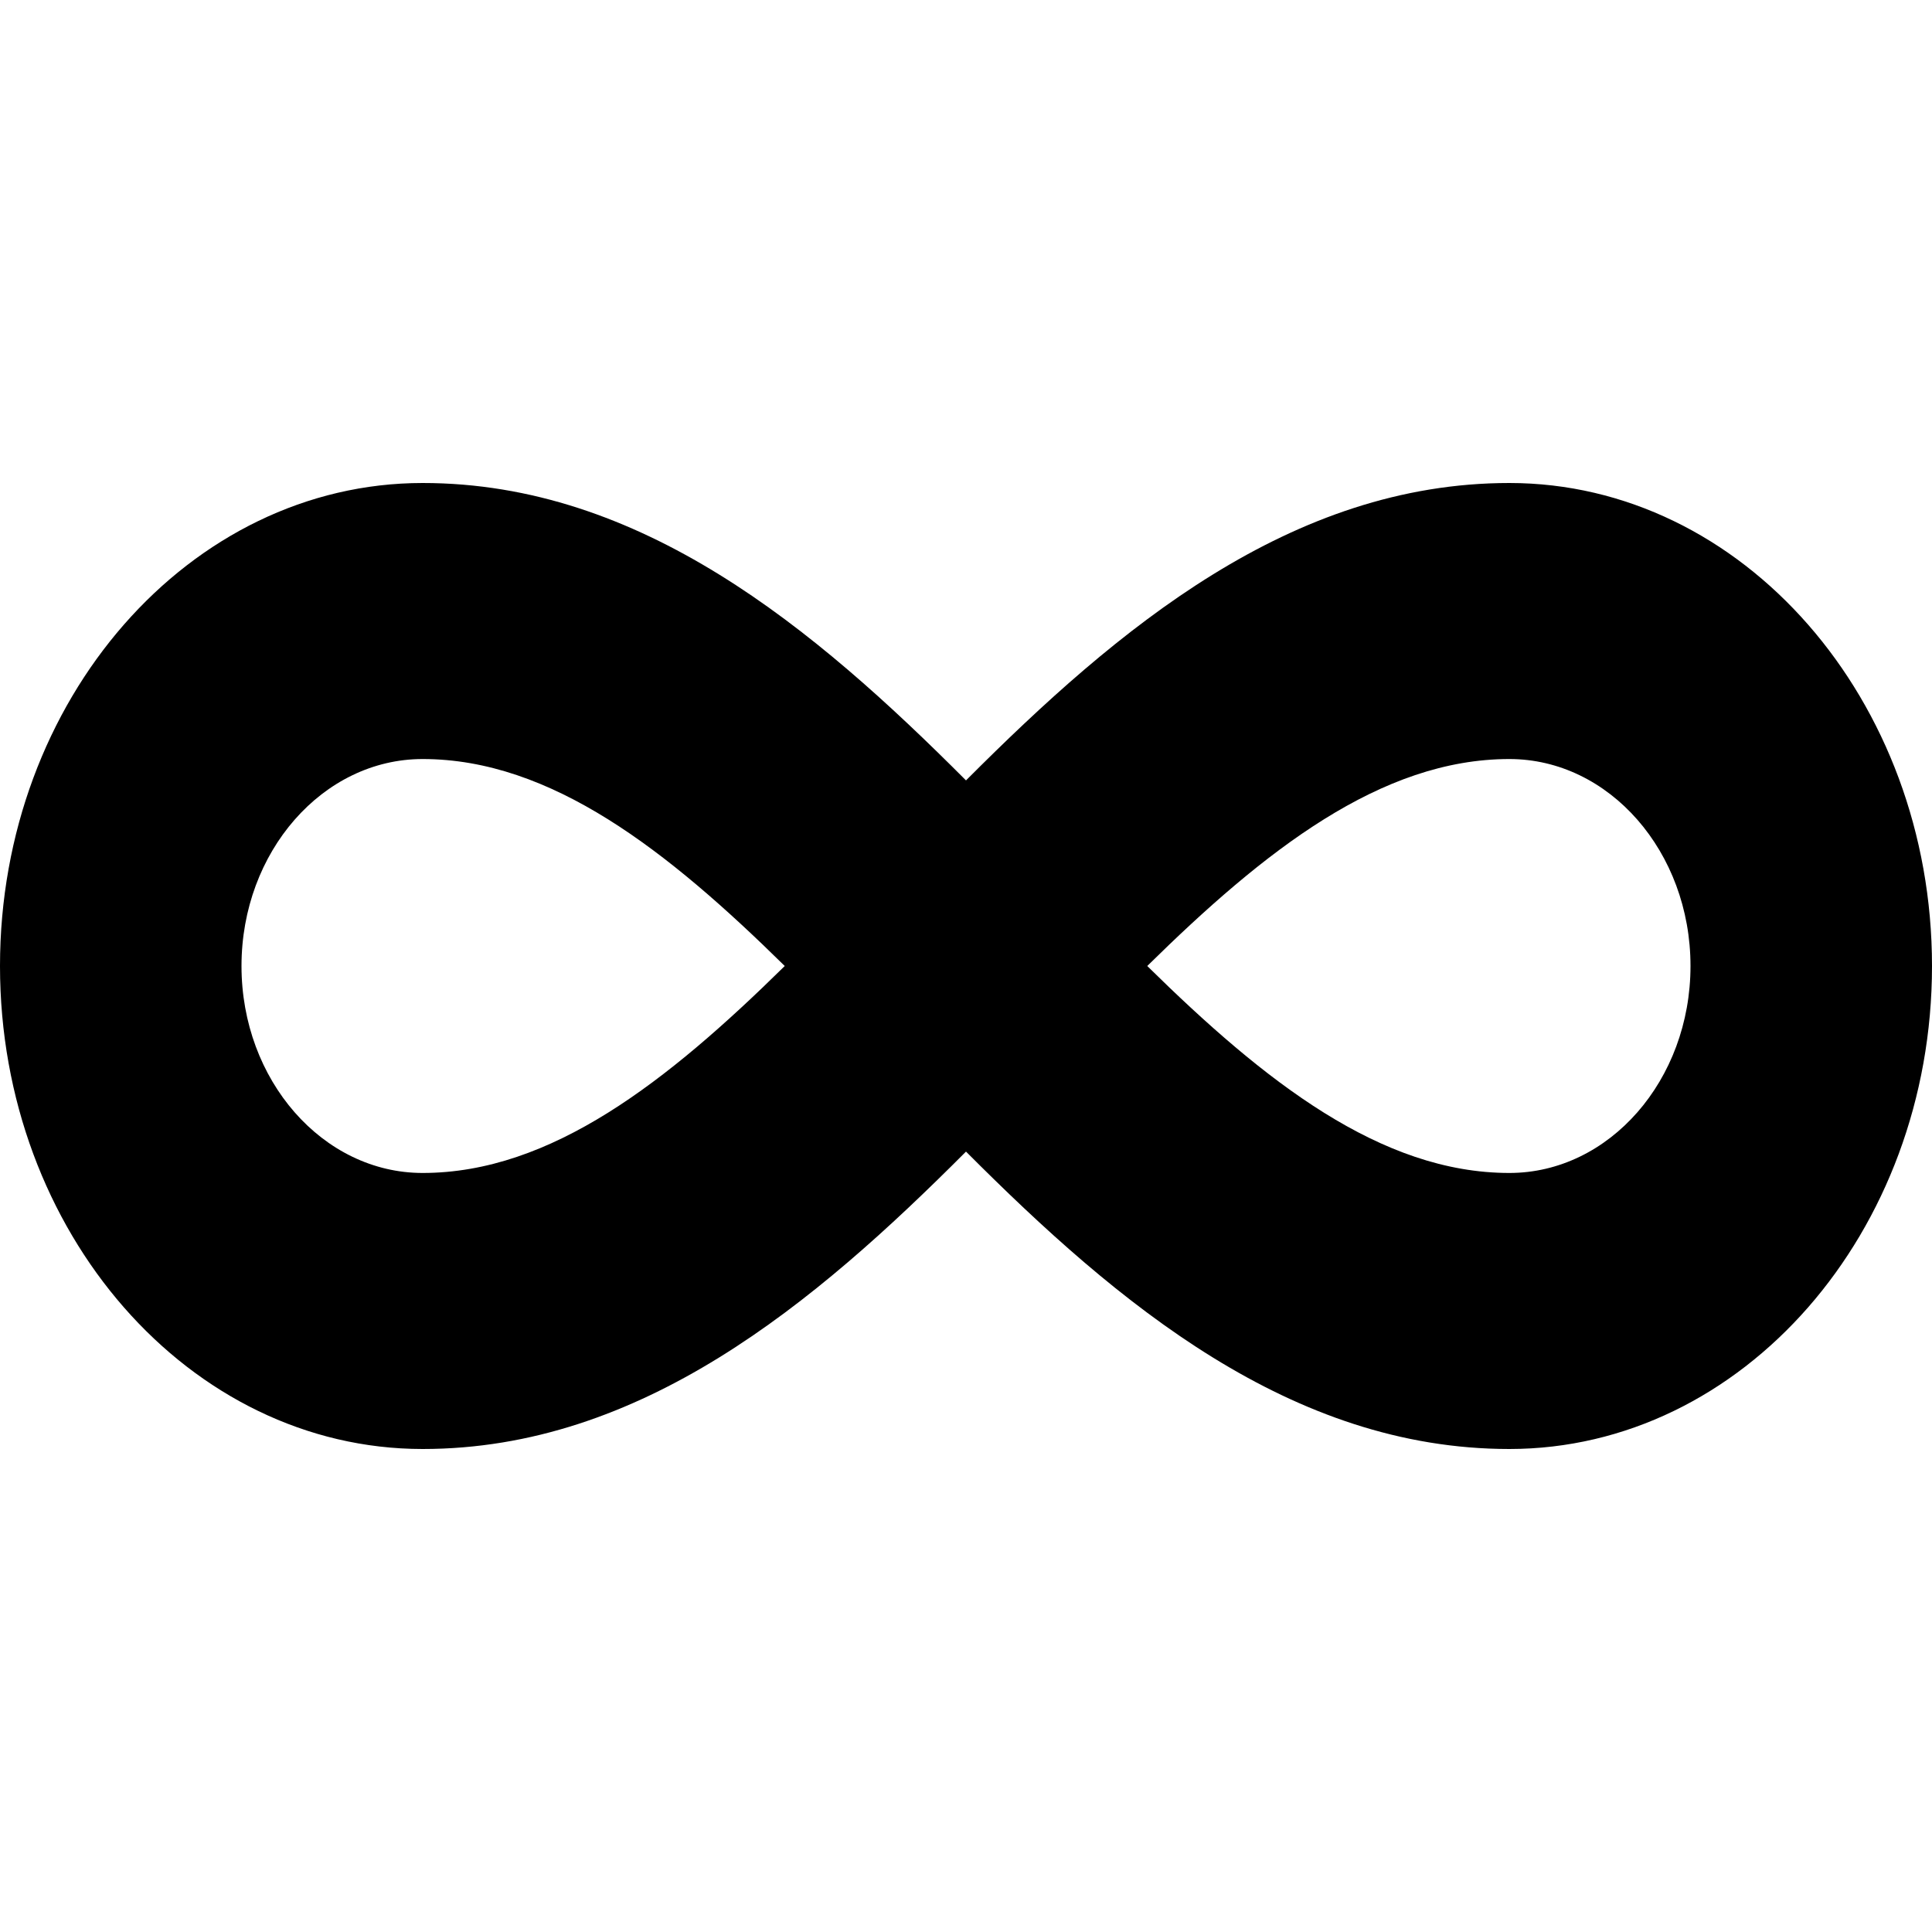 <svg width="16" height="16" viewBox="0 0 16 16" xmlns="http://www.w3.org/2000/svg"><path fill="currentColor" d="M12.5 12c-1.807 0-3.24-1.199-4.5-2.463C6.74 10.801 5.307 12 3.5 12 1.57 12 0 10.206 0 8s1.57-4 3.5-4C5.307 4 6.74 5.199 8 6.463 9.26 5.199 10.693 4 12.5 4 14.43 4 16 5.794 16 8s-1.57 4-3.5 4ZM9.501 8c.973.958 1.936 1.714 2.999 1.714.827 0 1.5-.769 1.5-1.714s-.673-1.714-1.5-1.714c-1.063 0-2.026.756-2.999 1.714ZM3.5 6.286C2.673 6.286 2 7.055 2 8s.673 1.714 1.5 1.714c1.063 0 2.026-.756 2.999-1.714-.973-.958-1.936-1.714-2.999-1.714Z"/></svg>